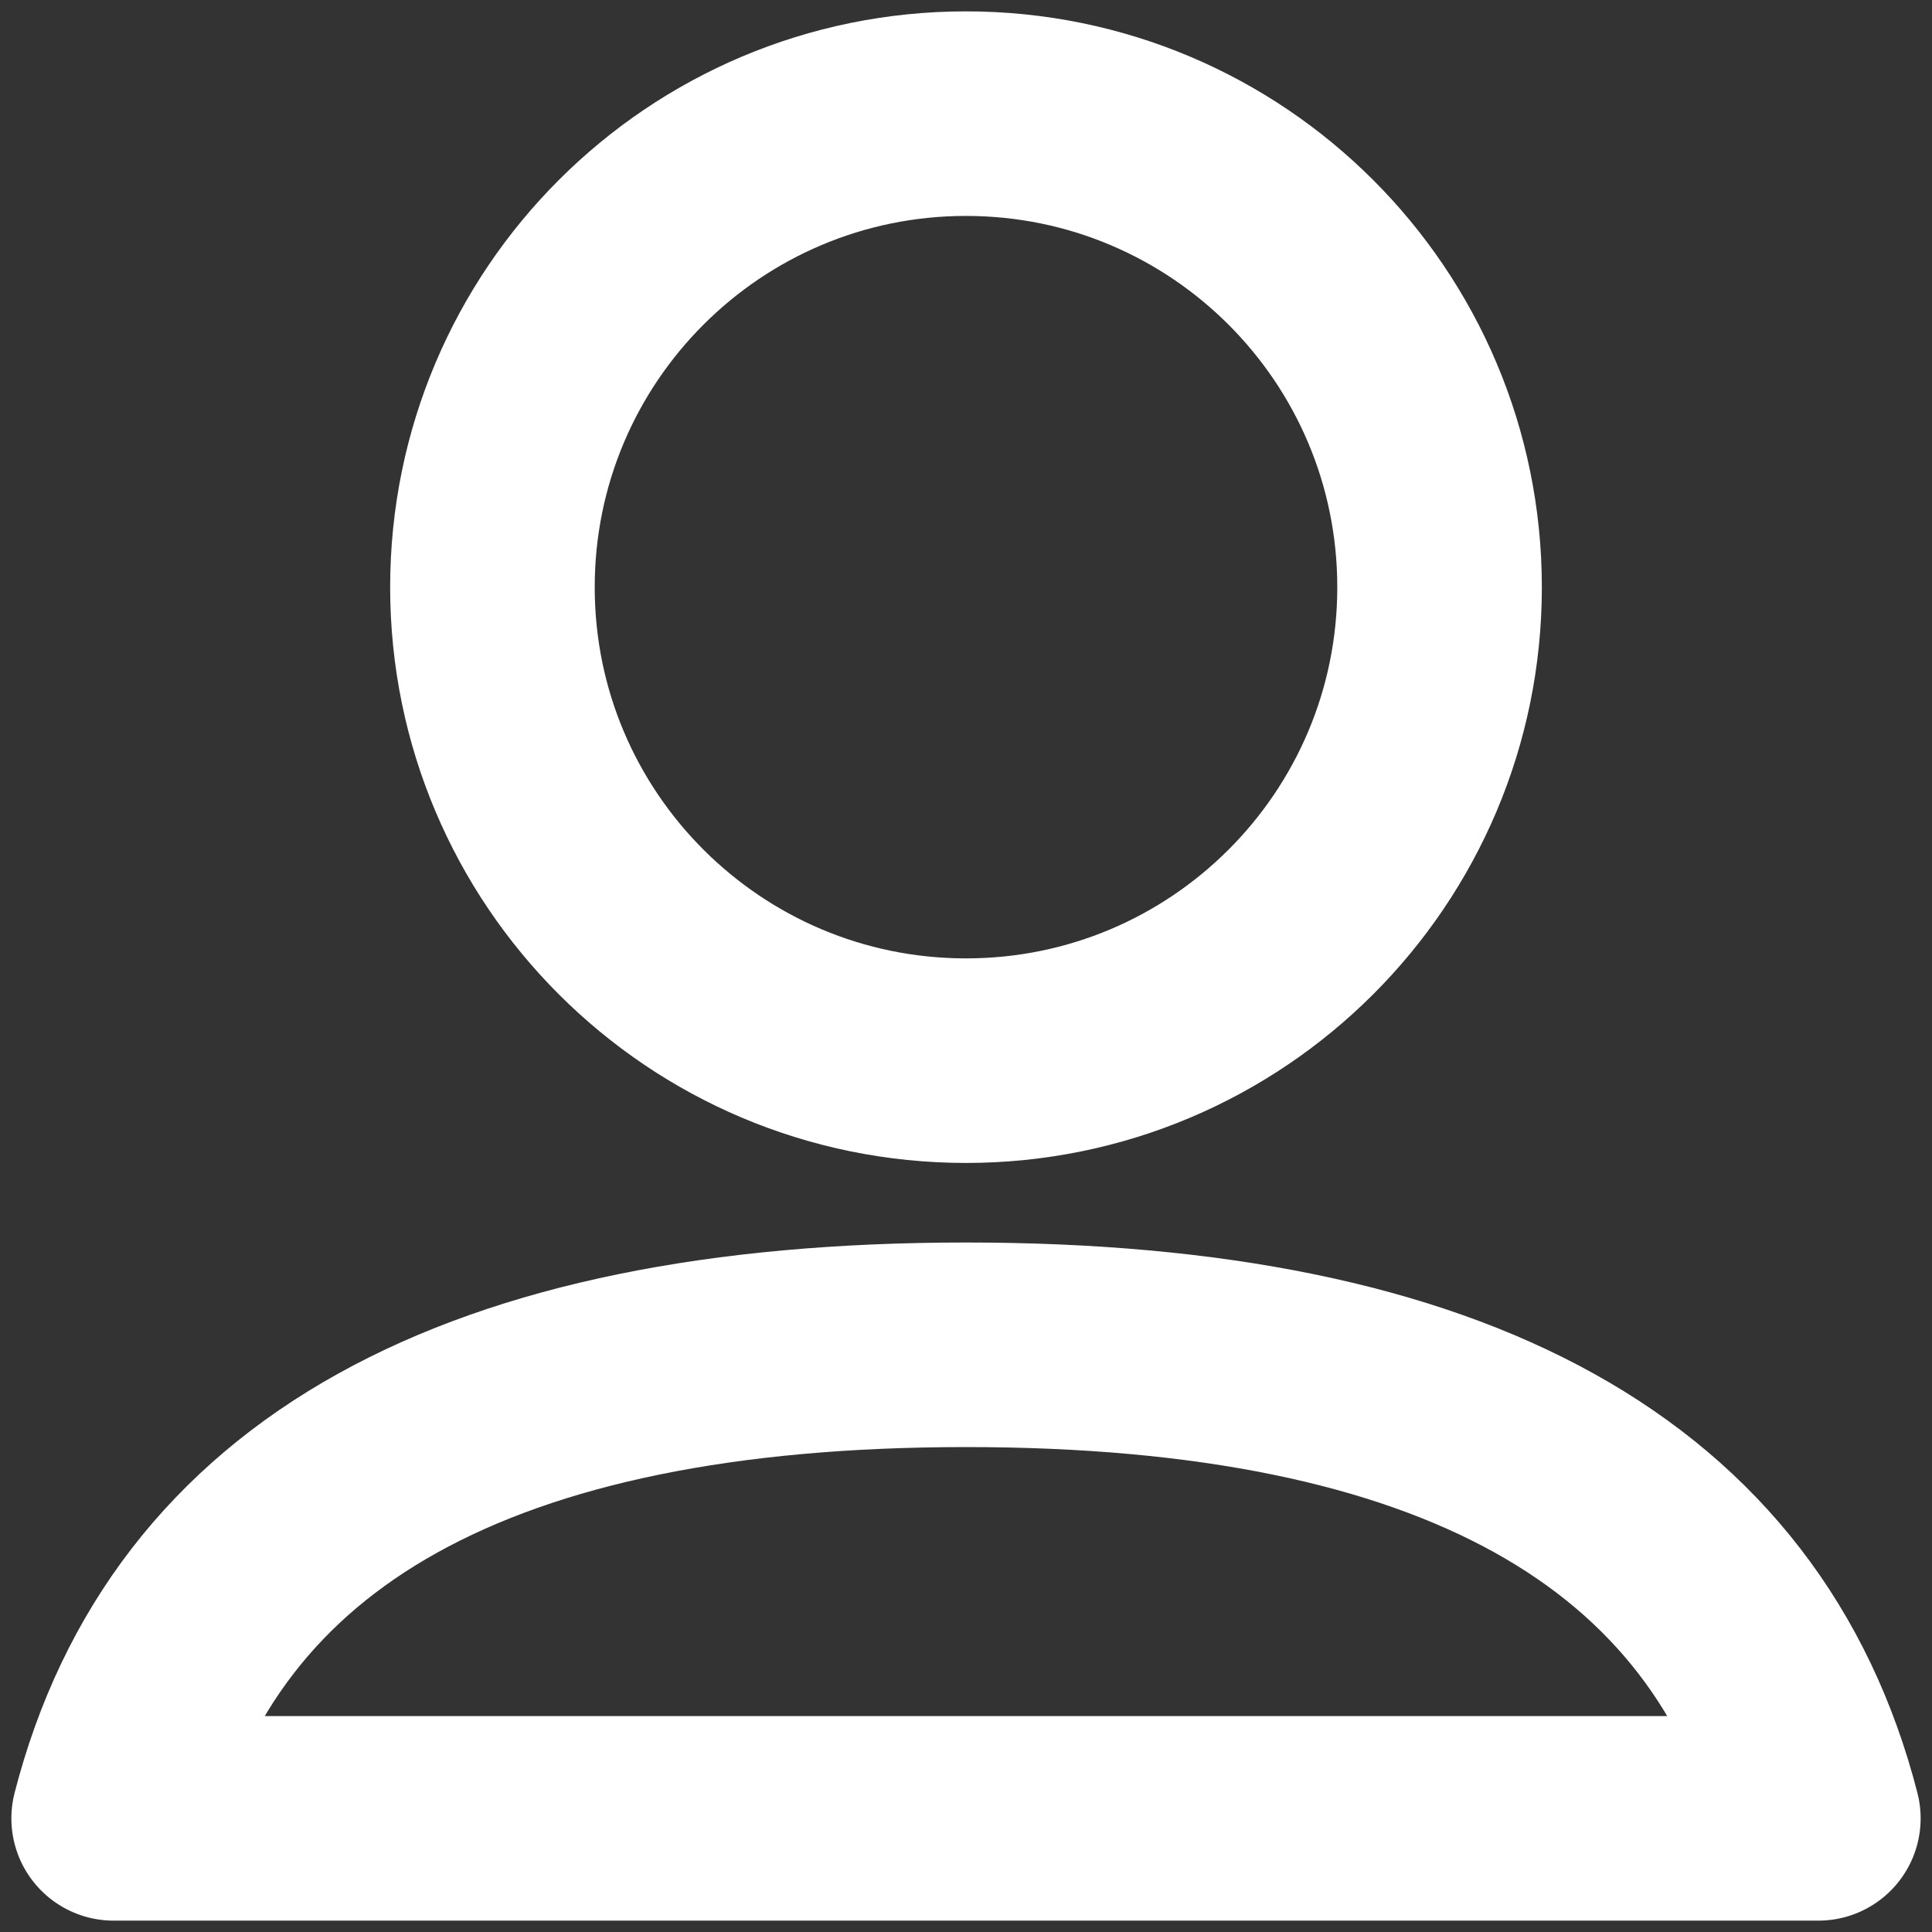 <svg width="17" height="17" viewBox="0 0 17 17" fill="none" xmlns="http://www.w3.org/2000/svg">
<rect x="0" y="0" width="17" height="17" fill="#333333" stroke="none"/>
<path fill-rule="evenodd" clip-rule="evenodd" d="M8.5 9.333C6.199 9.333 4.333 7.468 4.333 5.167C4.333 2.865 6.199 1 8.5 1C10.801 1 12.667 2.865 12.667 5.167C12.667 7.468 10.801 9.333 8.5 9.333Z" stroke="white" stroke-width="1.8" stroke-linecap="round" stroke-linejoin="round"/>
<path fill-rule="evenodd" clip-rule="evenodd" d="M8.5 11.833C12.786 11.833 15.286 13.222 16 16H1C1.714 13.222 4.214 11.833 8.5 11.833Z" stroke="white" stroke-width="1.8" stroke-linecap="round" stroke-linejoin="round"/>
</svg>
